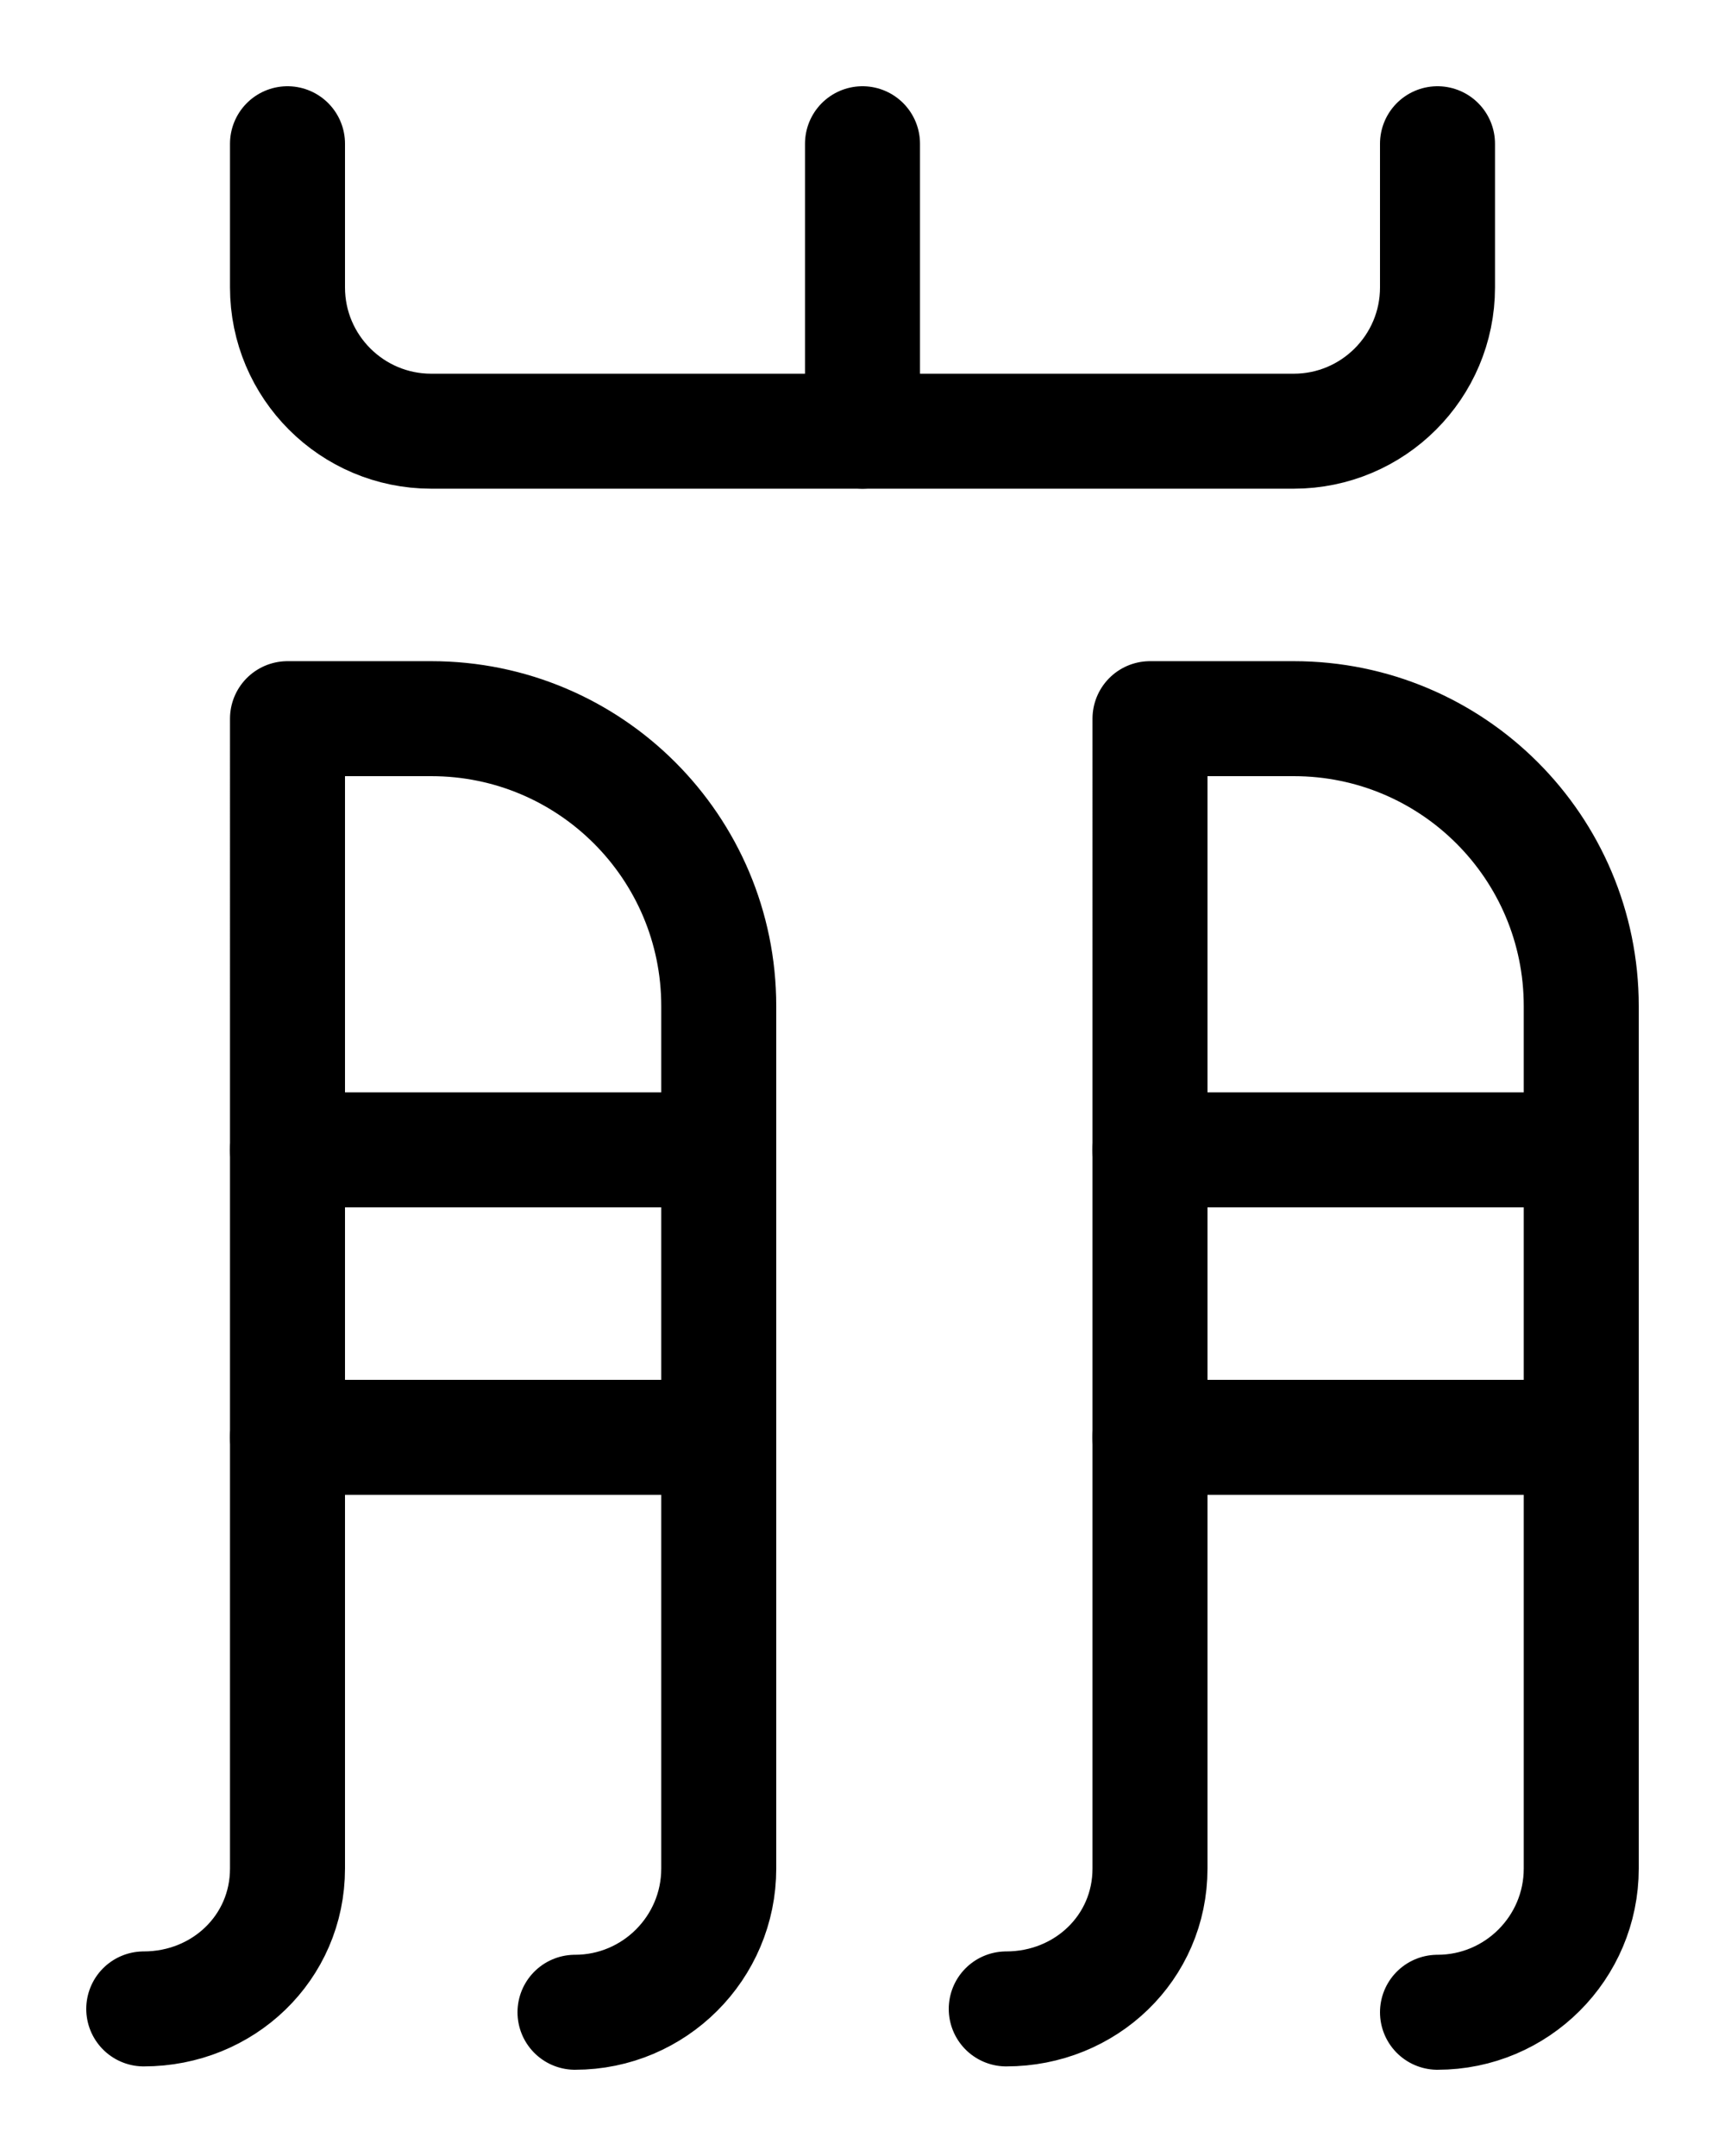 <?xml version="1.0" encoding="utf-8"?>
<!-- Generator: Adobe Illustrator 26.0.0, SVG Export Plug-In . SVG Version: 6.00 Build 0)  -->
<svg version="1.1" id="图层_1" xmlns="http://www.w3.org/2000/svg" xmlns:xlink="http://www.w3.org/1999/xlink" x="0px" y="0px"
	 viewBox="0 0 720 900" style="enable-background:new 0 0 720 900;" xml:space="preserve">
<style type="text/css">
	.st0{fill:none;stroke:#000000;stroke-width:48;stroke-linecap:round;stroke-linejoin:round;stroke-miterlimit:10;}
</style>
<line class="st0" x1="120" y1="480" x2="300" y2="480"/>
<line class="st0" x1="120" y1="600" x2="300" y2="600"/>
<path class="st0" d="M60,838.6c33.1,0,60-25.5,60-58.6V300l0,0h60c66.3,0,120,53.7,120,120v360c0,33.1-26.9,60-60,60"/>
<line class="st0" x1="480" y1="480" x2="660" y2="480"/>
<line class="st0" x1="480" y1="600" x2="660" y2="600"/>
<path class="st0" d="M420,838.6c33.1,0,60-25.5,60-58.6V300l0,0h60c66.3,0,120,53.7,120,120v360c0,33.1-26.9,60-60,60"/>
<line class="st0" x1="360" y1="60" x2="360" y2="180"/>
<path class="st0" d="M120,60v60c0,33.1,26.9,60,60,60h360c33.1,0,60-26.9,60-60V60"/>
</svg>
